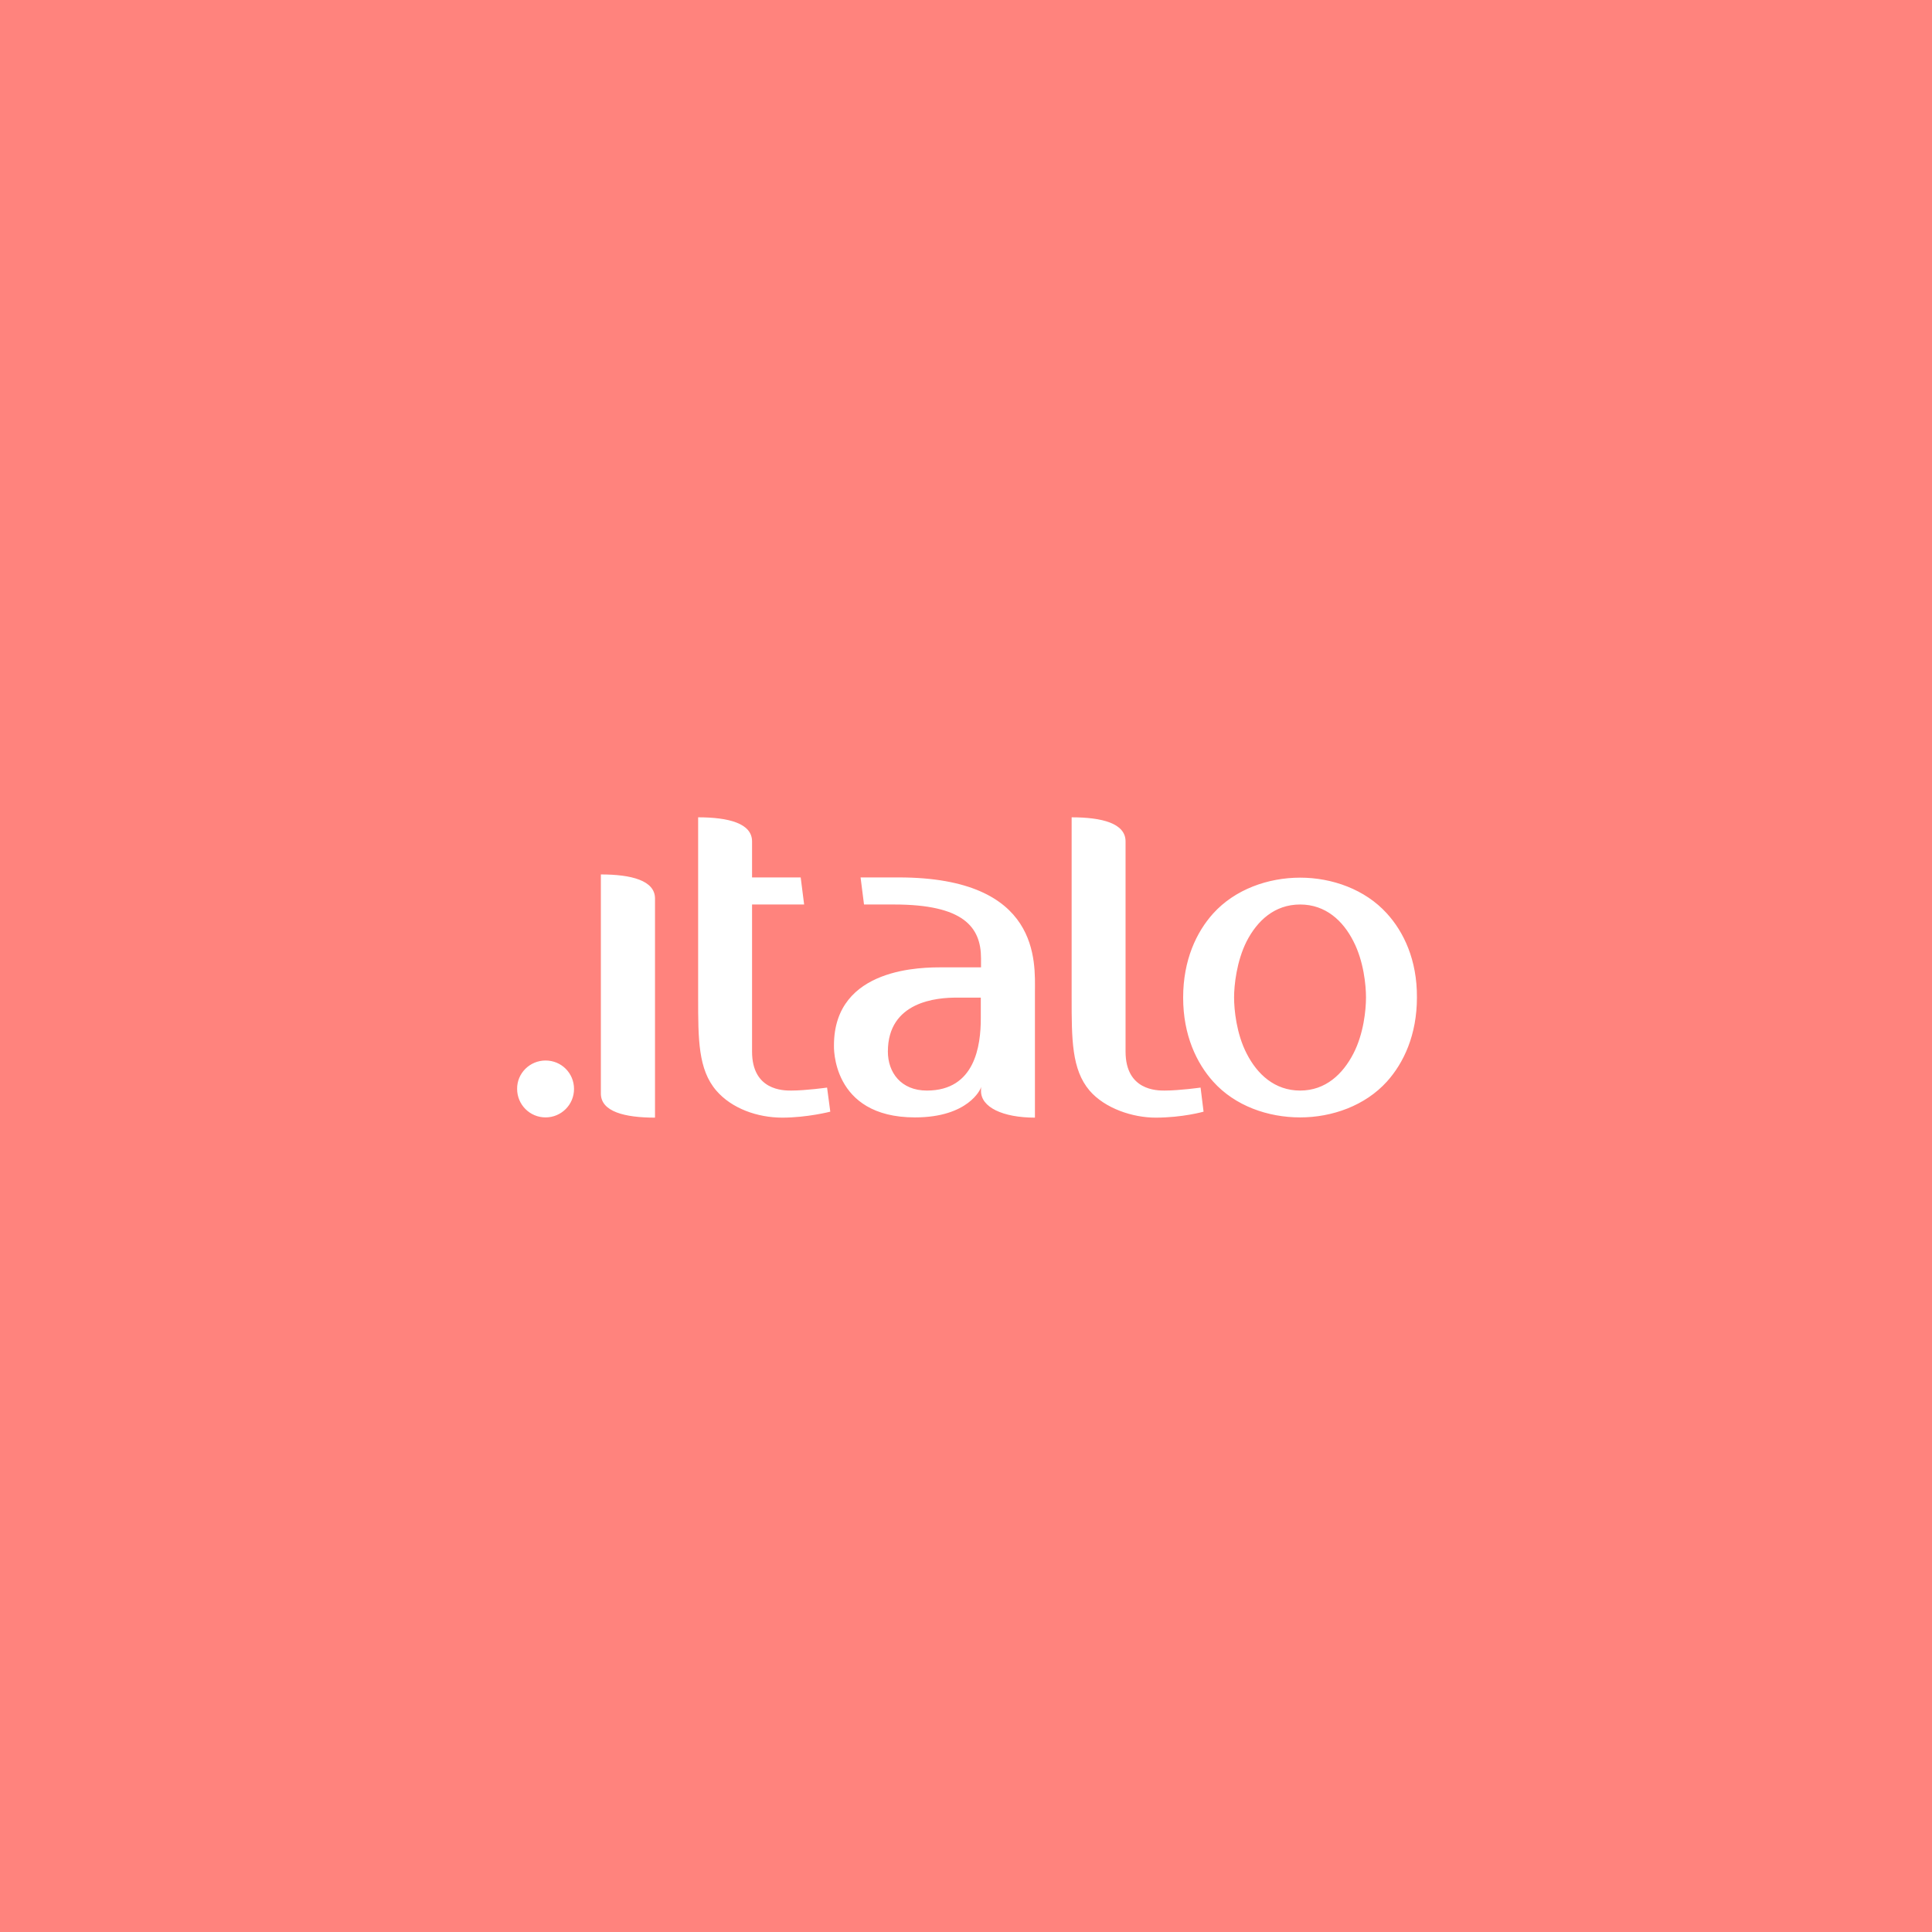 <?xml version="1.0" encoding="UTF-8"?>
<svg version="1.1" viewBox="0 0 192 192" xml:space="preserve" xmlns="http://www.w3.org/2000/svg">
  <rect class="a" width="100%" height="100%" fill="#ff837d" />
  <g transform="matrix(.228 0 0 .228 46.626 25.022)">

    <path class="st0"
      d="m187.2 272.7h-16.6l1.5 11.8h13.1c30.1 0 37.9 9.7 37.9 23.5v3.9h-17c-7.8 0-47.1-0.4-47.1 34 0 0-1.4 31.4 35.3 31.4 23.5 0 28.6-12.6 28.6-12.6l0.2-0.7v1.6c-0.2 7.3 9.6 11.8 23.5 11.8v-54.9c0-12.6 2.7-49.8-59.4-49.8m35.8 61.5c0 11.8-2.5 31.4-23.5 31.4-11.3 0-17-7.9-17-17 0-21.8 21.3-23.6 30.3-23.5h10.2zm-165.6-62.8c13.2 0 23.6 2.6 23.6 10.5v95.5c-13.2 0-23.6-2.6-23.6-10.5zm100 103.4s-10.1 2.6-20.9 2.6c-10.9 0-22.1-4-28.8-11.8-7.9-9.2-7.9-22.3-7.9-40.6v-78.5c13.2 0 23.5 2.6 23.5 10.5v15.7h21.2l1.5 11.8h-22.7v64.1c0 17 13.7 17 17 17 6.5 0 15.7-1.3 15.7-1.3zm128.7-26.2c0 17 13.7 17 17 17 6.5 0 15.7-1.3 15.7-1.3l1.3 10.5s-9.1 2.6-20.9 2.6c-10 0-22.1-4-28.8-11.8-7.8-9.2-7.8-22.3-7.8-40.6v-78.5c13.2 0 23.5 2.6 23.5 10.5zm-252.8 3.9c6.9 0 12.4 5.5 12.4 12.4s-5.6 12.4-12.4 12.4c-6.9 0-12.4-5.6-12.4-12.4-0.1-6.8 5.5-12.4 12.4-12.4m366.7-64.1c-9.5-10.5-23.9-15.6-37.8-15.6-14 0-28.4 5.1-37.9 15.6-7.3 8.1-13.1 20.3-13.1 36.7s5.9 28.6 13.1 36.6c9.5 10.6 23.9 15.6 37.9 15.6 13.9 0 28.3-5.1 37.8-15.6 7.3-8.1 13.1-20.3 13.1-36.7 0.1-16.4-5.8-28.6-13.1-36.6m-14.6 61.1c-4.6 8.9-12.1 16.1-23.2 16.1s-18.7-7.1-23.3-16.1c-4.5-8.7-5.5-19.2-5.5-24.5s1.1-15.8 5.5-24.5c4.6-8.9 12.1-16 23.3-16 11.1 0 18.7 7.1 23.2 16 4.5 8.7 5.5 19.2 5.5 24.5 0 5.4-1 15.8-5.5 24.5"
      fill="#fff" />
  </g>
</svg>
